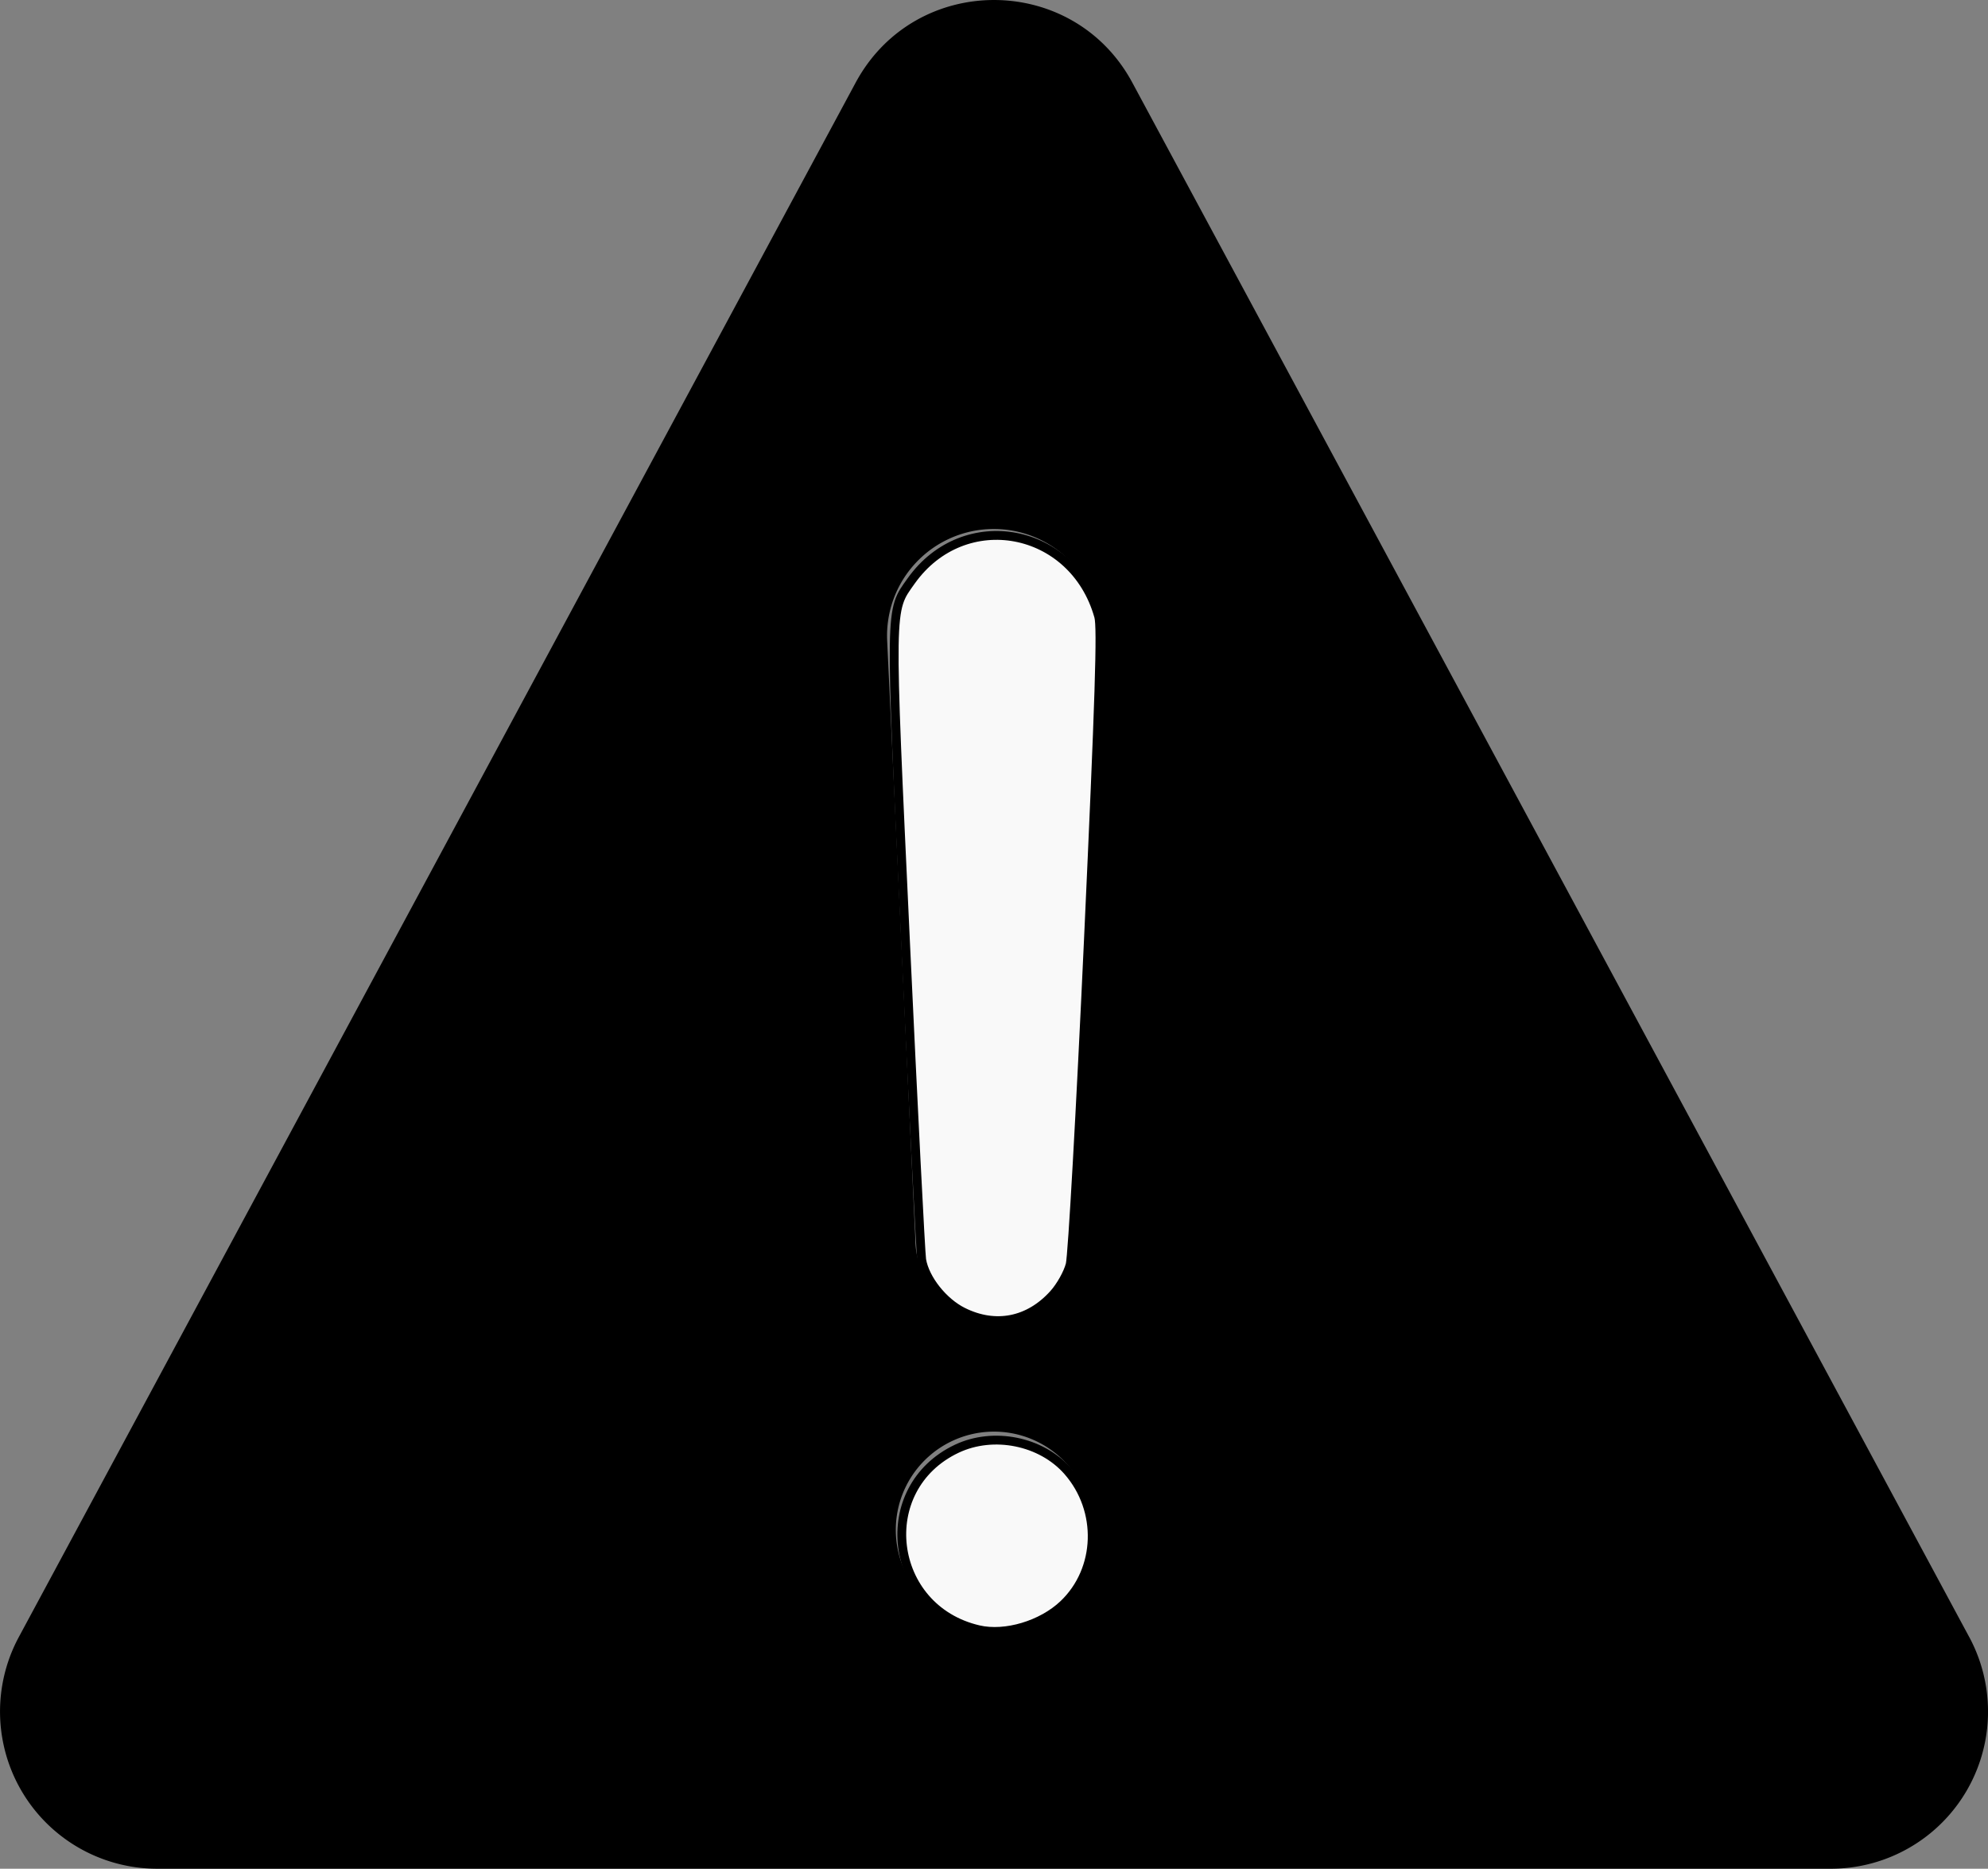 <?xml version="1.0" encoding="UTF-8" standalone="no"?>
<svg
   xmlns:dc="http://purl.org/dc/elements/1.1/"
   xmlns:cc="http://creativecommons.org/ns#"
   xmlns:rdf="http://www.w3.org/1999/02/22-rdf-syntax-ns#"
   xmlns:svg="http://www.w3.org/2000/svg"
   xmlns="http://www.w3.org/2000/svg"
   xmlns:sodipodi="http://sodipodi.sourceforge.net/DTD/sodipodi-0.dtd"
   xmlns:inkscape="http://www.inkscape.org/namespaces/inkscape"
   width="107.116mm"
   height="100.674mm"
   viewBox="0 0 107.116 100.674"
   version="1.1"
   id="svg8"
   inkscape:version="1.0.1 (3bc2e813f5, 2020-09-07)"
   sodipodi:docname="warning.svg">
  <rect x="0" y="0" width="107.116" height="100.674" fill="#808080" stroke="none"/>
  <defs
     id="defs2" />
  <sodipodi:namedview
     id="base"
     pagecolor="#ffffff"
     bordercolor="#666666"
     borderopacity="1.0"
     inkscape:pageopacity="0.0"
     inkscape:pageshadow="2"
     inkscape:zoom="0.49497475"
     inkscape:cx="138.79391"
     inkscape:cy="123.96434"
     inkscape:document-units="mm"
     inkscape:current-layer="layer1"
     inkscape:document-rotation="0"
     showgrid="false"
     inkscape:window-width="1920"
     inkscape:window-height="1017"
     inkscape:window-x="1912"
     inkscape:window-y="-8"
     inkscape:window-maximized="1"
     fit-margin-top="0"
     fit-margin-left="0"
     fit-margin-right="0"
     fit-margin-bottom="0" />
  <g
     inkscape:label="Layer 1"
     inkscape:groupmode="layer"
     id="layer1"
     transform="translate(-48.495,-106.145)">
    <path
       d="m 154.6,194.339 -45.093,-83.741 c -3.196,-5.937 -11.71,-5.937 -14.909,0 l -45.09,83.741 a 8.467,8.467 0 0 0 7.443,12.48 h 90.194 a 8.467,8.467 0 0 0 7.456,-12.48 z m -52.546,-0.484 a 5.292,5.292 0 1 1 5.292,-5.292 5.292,5.292 0 0 1 -5.292,5.292 z m 5.747,-53.221 -1.519,32.279 a 4.233,4.233 0 0 1 -8.467,0 l -1.519,-32.266 v 0 a 5.749,5.749 0 0 1 5.689,-6.003 h 0.056 a 5.752,5.752 0 0 1 5.749,6.006 z"
       id="path24"
       style="stroke-width:0.265" />
    <path
       style="fill:#f9f9f9;stroke:#000000;stroke-width:1.795"
       d="m 378.784,667.247 c -4.022,-2.004 -7.723,-6.682 -8.382,-10.593 -0.206,-1.22 -1.688,-30.344 -3.295,-64.719 -3.223,-68.967 -3.253,-67.083 1.143,-73.265 10.794,-15.182 33.042,-10.986 38.141,7.194 0.627,2.236 0.174,16.52 -2.087,65.714 -1.598,34.773 -3.257,64.279 -3.712,66.039 -0.461,1.782 -1.943,4.423 -3.368,6.005 -5.037,5.587 -11.824,6.922 -18.439,3.626 z"
       id="path39"
       transform="scale(0.265)" />
    <path
       style="fill:#f9f9f9;stroke:#000000;stroke-width:1.795"
       d="m 381.988,731.861 c -18.426,-4.265 -21.392,-28.771 -4.453,-36.792 7.466,-3.536 17.186,-1.577 22.562,4.546 6.963,7.93 6.575,20.046 -0.868,27.105 -4.417,4.19 -11.818,6.397 -17.241,5.141 z"
       id="path41"
       transform="scale(0.265)" />
  </g>
</svg>
